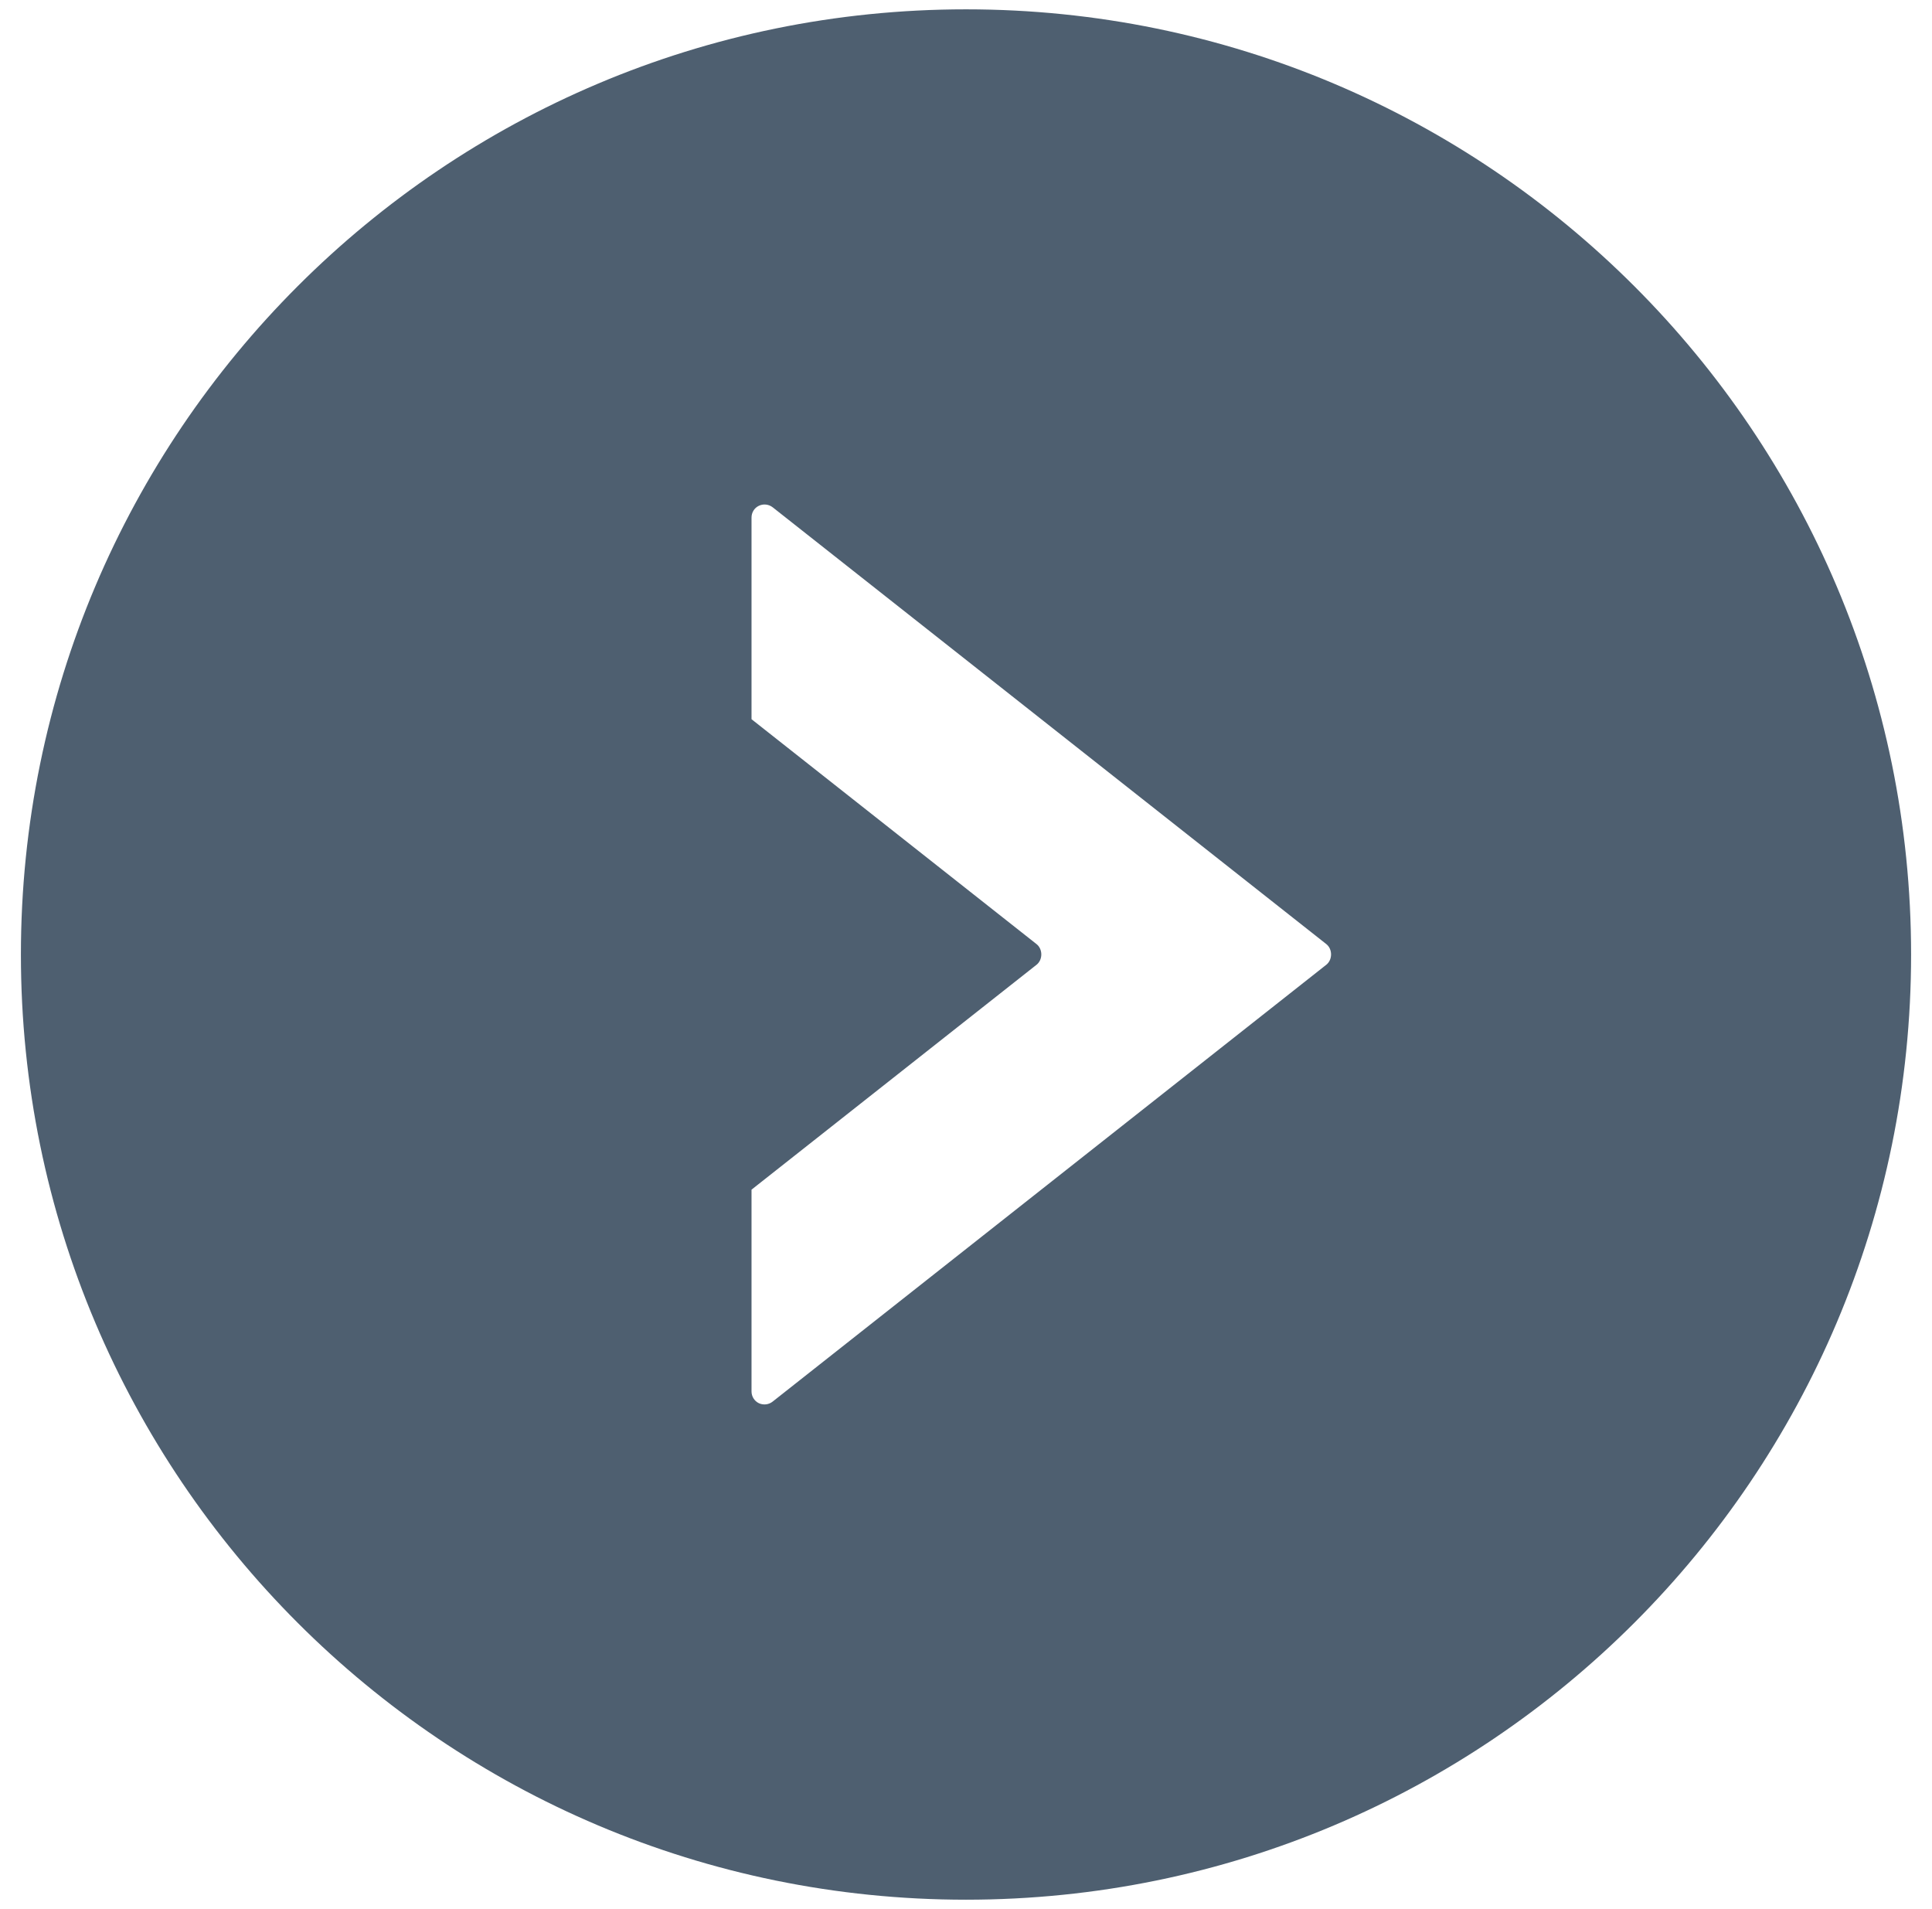 <?xml version="1.0" encoding="utf-8"?>
<!-- Generator: Adobe Illustrator 16.0.0, SVG Export Plug-In . SVG Version: 6.00 Build 0)  -->
<!DOCTYPE svg PUBLIC "-//W3C//DTD SVG 1.1//EN" "http://www.w3.org/Graphics/SVG/1.1/DTD/svg11.dtd">
<svg version="1.1" id="Ebene_1" xmlns="http://www.w3.org/2000/svg" xmlns:xlink="http://www.w3.org/1999/xlink" x="0px" y="0px"
	 width="57.75px" height="57.057px" viewBox="0 0 57.75 57.057" enable-background="new 0 0 57.75 57.057" xml:space="preserve">
<path fill="#4E5F70" d="M28.875,0.279c-15.602,0-28.25,12.647-28.25,28.25c0,15.602,12.648,28.25,28.25,28.25
	s28.25-12.648,28.25-28.25C57.125,12.926,44.477,0.279,28.875,0.279z M39.646,28.834L23.096,41.891
	c-0.117,0.094-0.279,0.111-0.414,0.048c-0.136-0.067-0.218-0.204-0.218-0.353v-6.029l8.521-6.723c0.188-0.15,0.188-0.465,0-0.615
	l-8.521-6.723V15.47c0-0.15,0.082-0.287,0.218-0.352c0.135-0.066,0.297-0.047,0.414,0.044l16.551,13.057
	C39.834,28.369,39.834,28.684,39.646,28.834z"/>
</svg>

